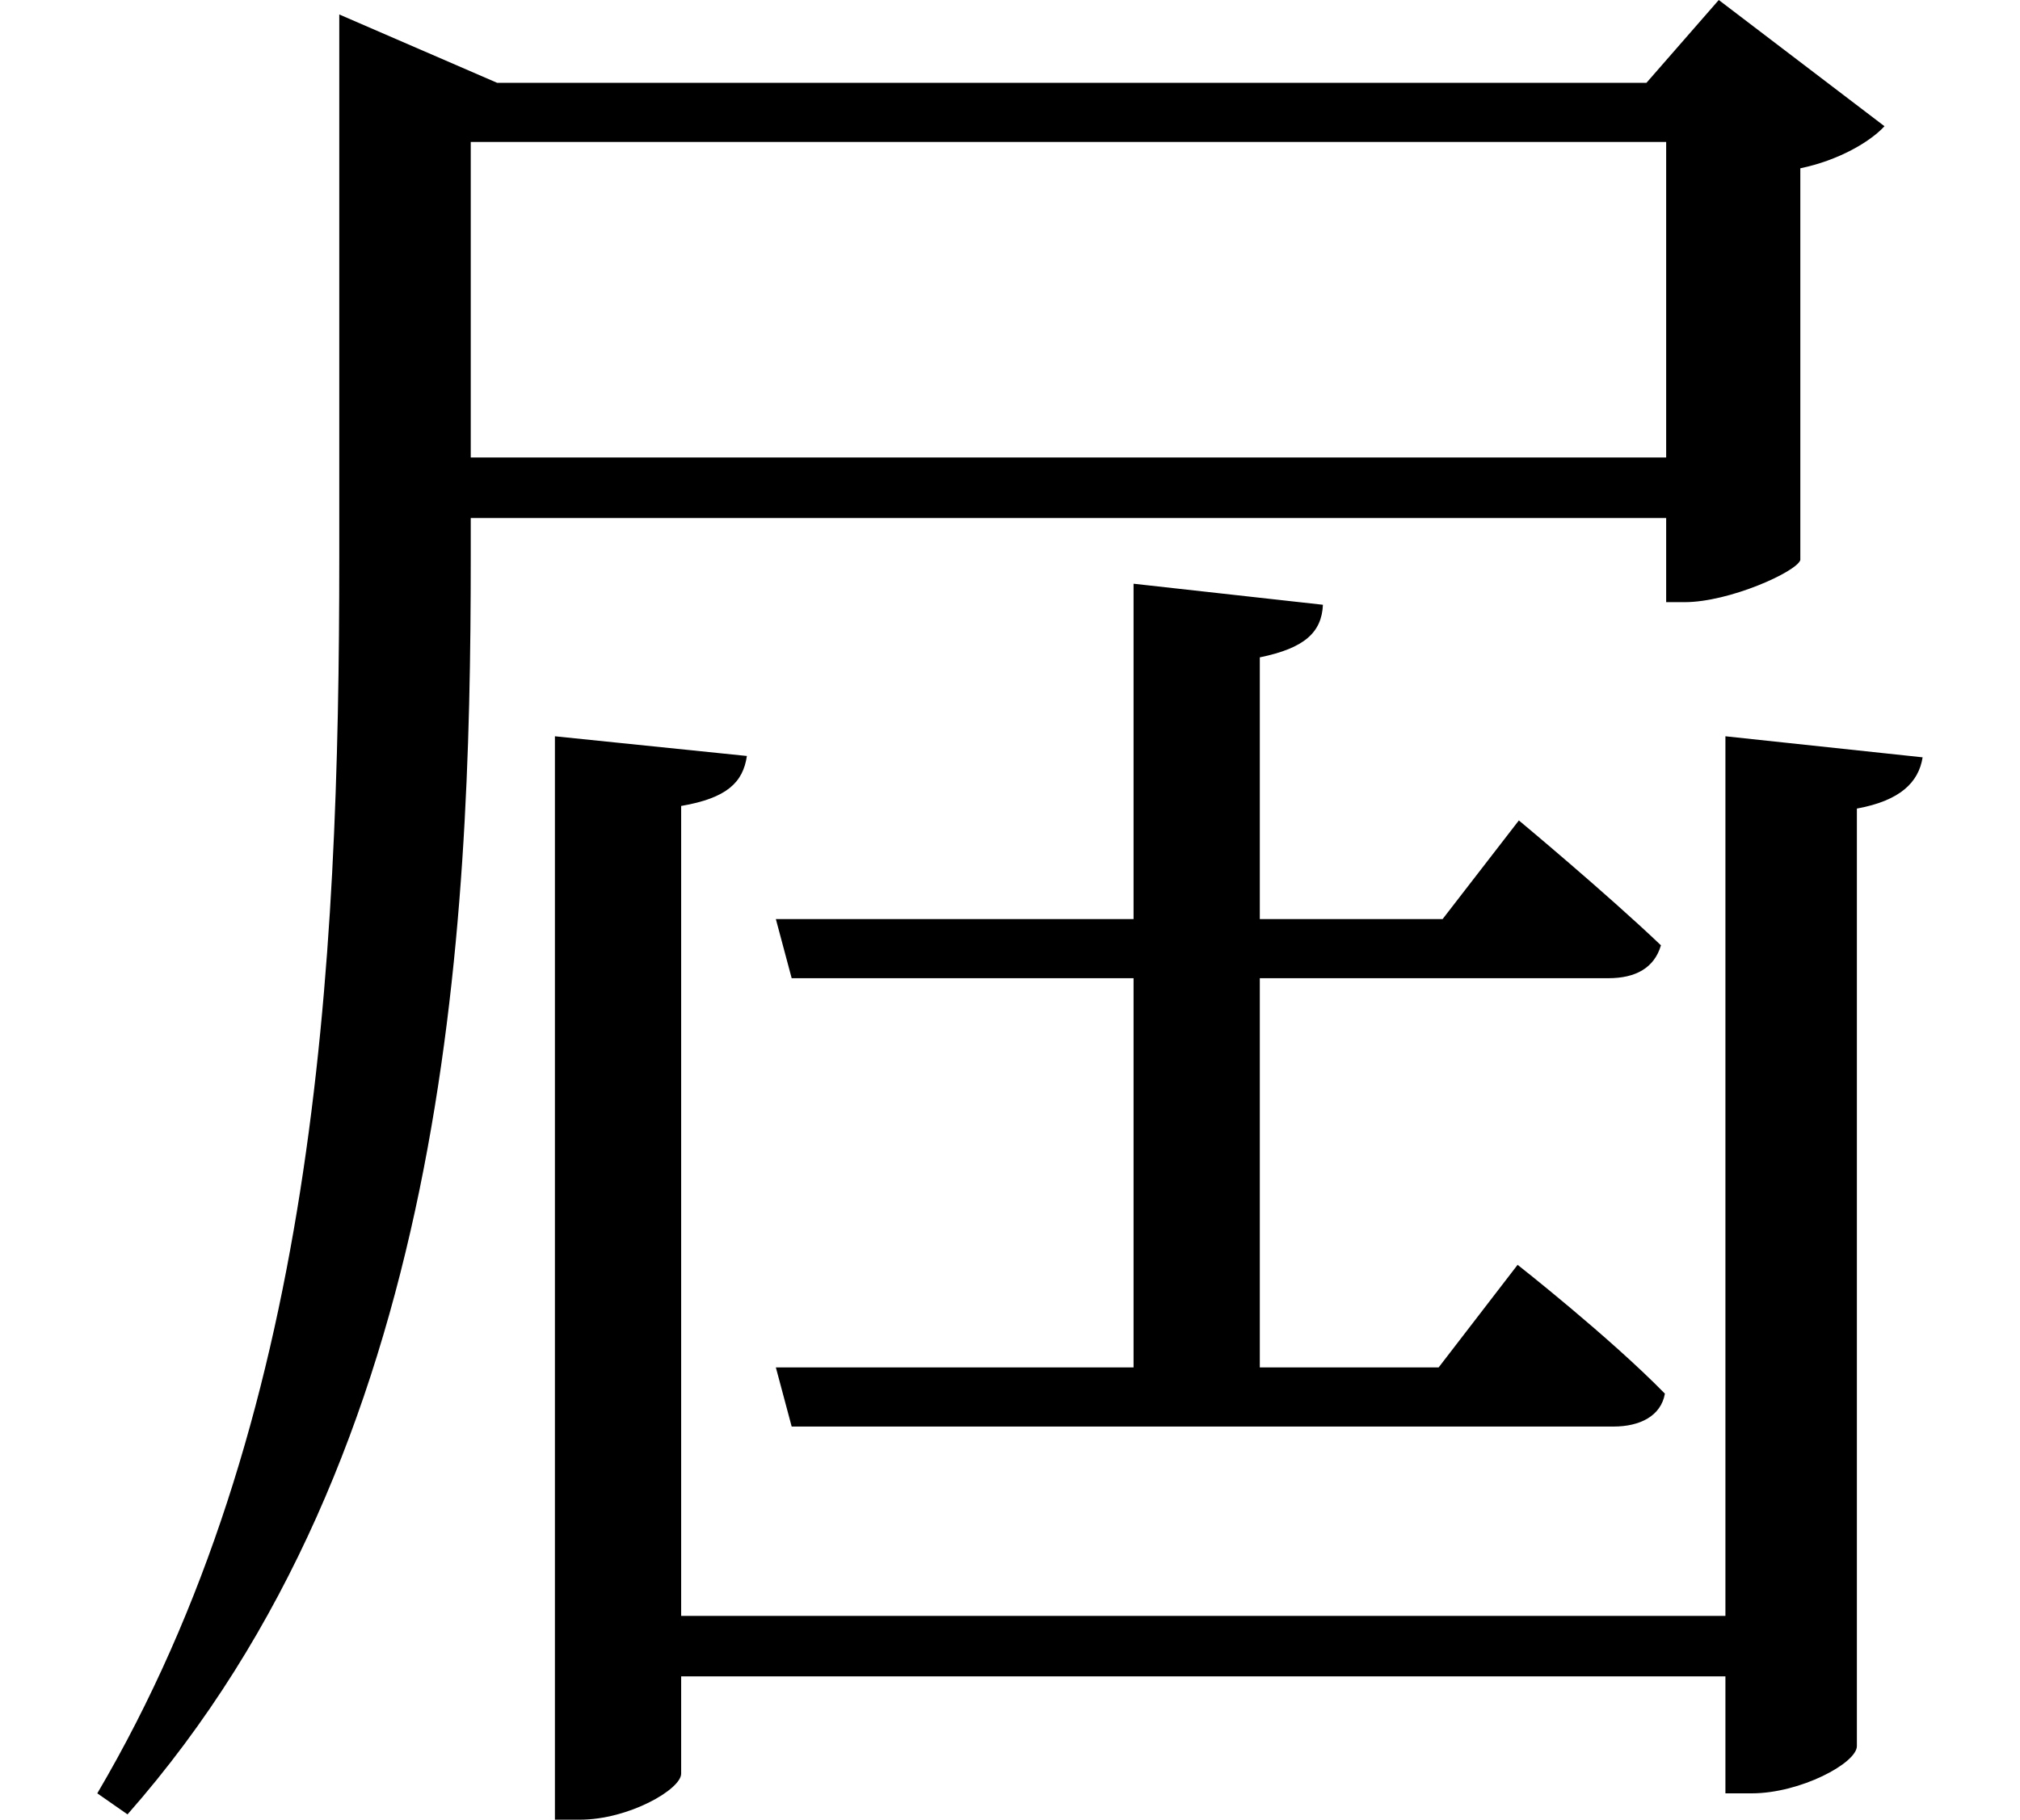 <svg height="21.625" viewBox="0 0 24 21.625" width="24" xmlns="http://www.w3.org/2000/svg">
<path d="M8.906,3.484 L9.094,2.781 L18.859,2.781 C19.172,2.781 19.422,2.906 19.469,3.172 C18.812,3.844 17.719,4.703 17.719,4.703 L16.781,3.484 L14.656,3.484 L14.656,8.109 L18.797,8.109 C19.125,8.109 19.344,8.234 19.422,8.5 C18.766,9.125 17.734,9.984 17.734,9.984 L16.828,8.812 L14.656,8.812 L14.656,11.922 C15.188,12.031 15.391,12.219 15.406,12.547 L13.156,12.797 L13.156,8.812 L8.906,8.812 L9.094,8.109 L13.156,8.109 L13.156,3.484 Z M20.188,10.984 L20.188,0.531 L7.781,0.531 L7.781,10.156 C8.328,10.25 8.516,10.438 8.562,10.75 L6.281,10.984 L6.281,-1.891 L6.578,-1.891 C7.156,-1.891 7.781,-1.531 7.781,-1.344 L7.781,-0.188 L20.188,-0.188 L20.188,-1.578 L20.5,-1.578 C21.078,-1.578 21.75,-1.219 21.75,-1.016 L21.75,10.125 C22.266,10.219 22.484,10.438 22.531,10.734 Z M19.484,18.047 L19.484,14.297 L5.281,14.297 L5.281,18.047 Z M3.719,18.75 L3.719,13.109 C3.719,8.203 3.438,2.828 0.844,-1.578 L1.203,-1.828 C5.016,2.5 5.281,8.656 5.281,13.109 L5.281,13.578 L19.484,13.578 L19.484,12.578 L19.703,12.578 C20.234,12.578 21.031,12.938 21.078,13.078 L21.078,17.734 C21.531,17.828 21.906,18.047 22.078,18.234 L20.109,19.734 L19.25,18.75 L5.594,18.75 L3.719,19.562 Z" transform="translate(0.312, 19.734) scale(1, -1)"/>
</svg>